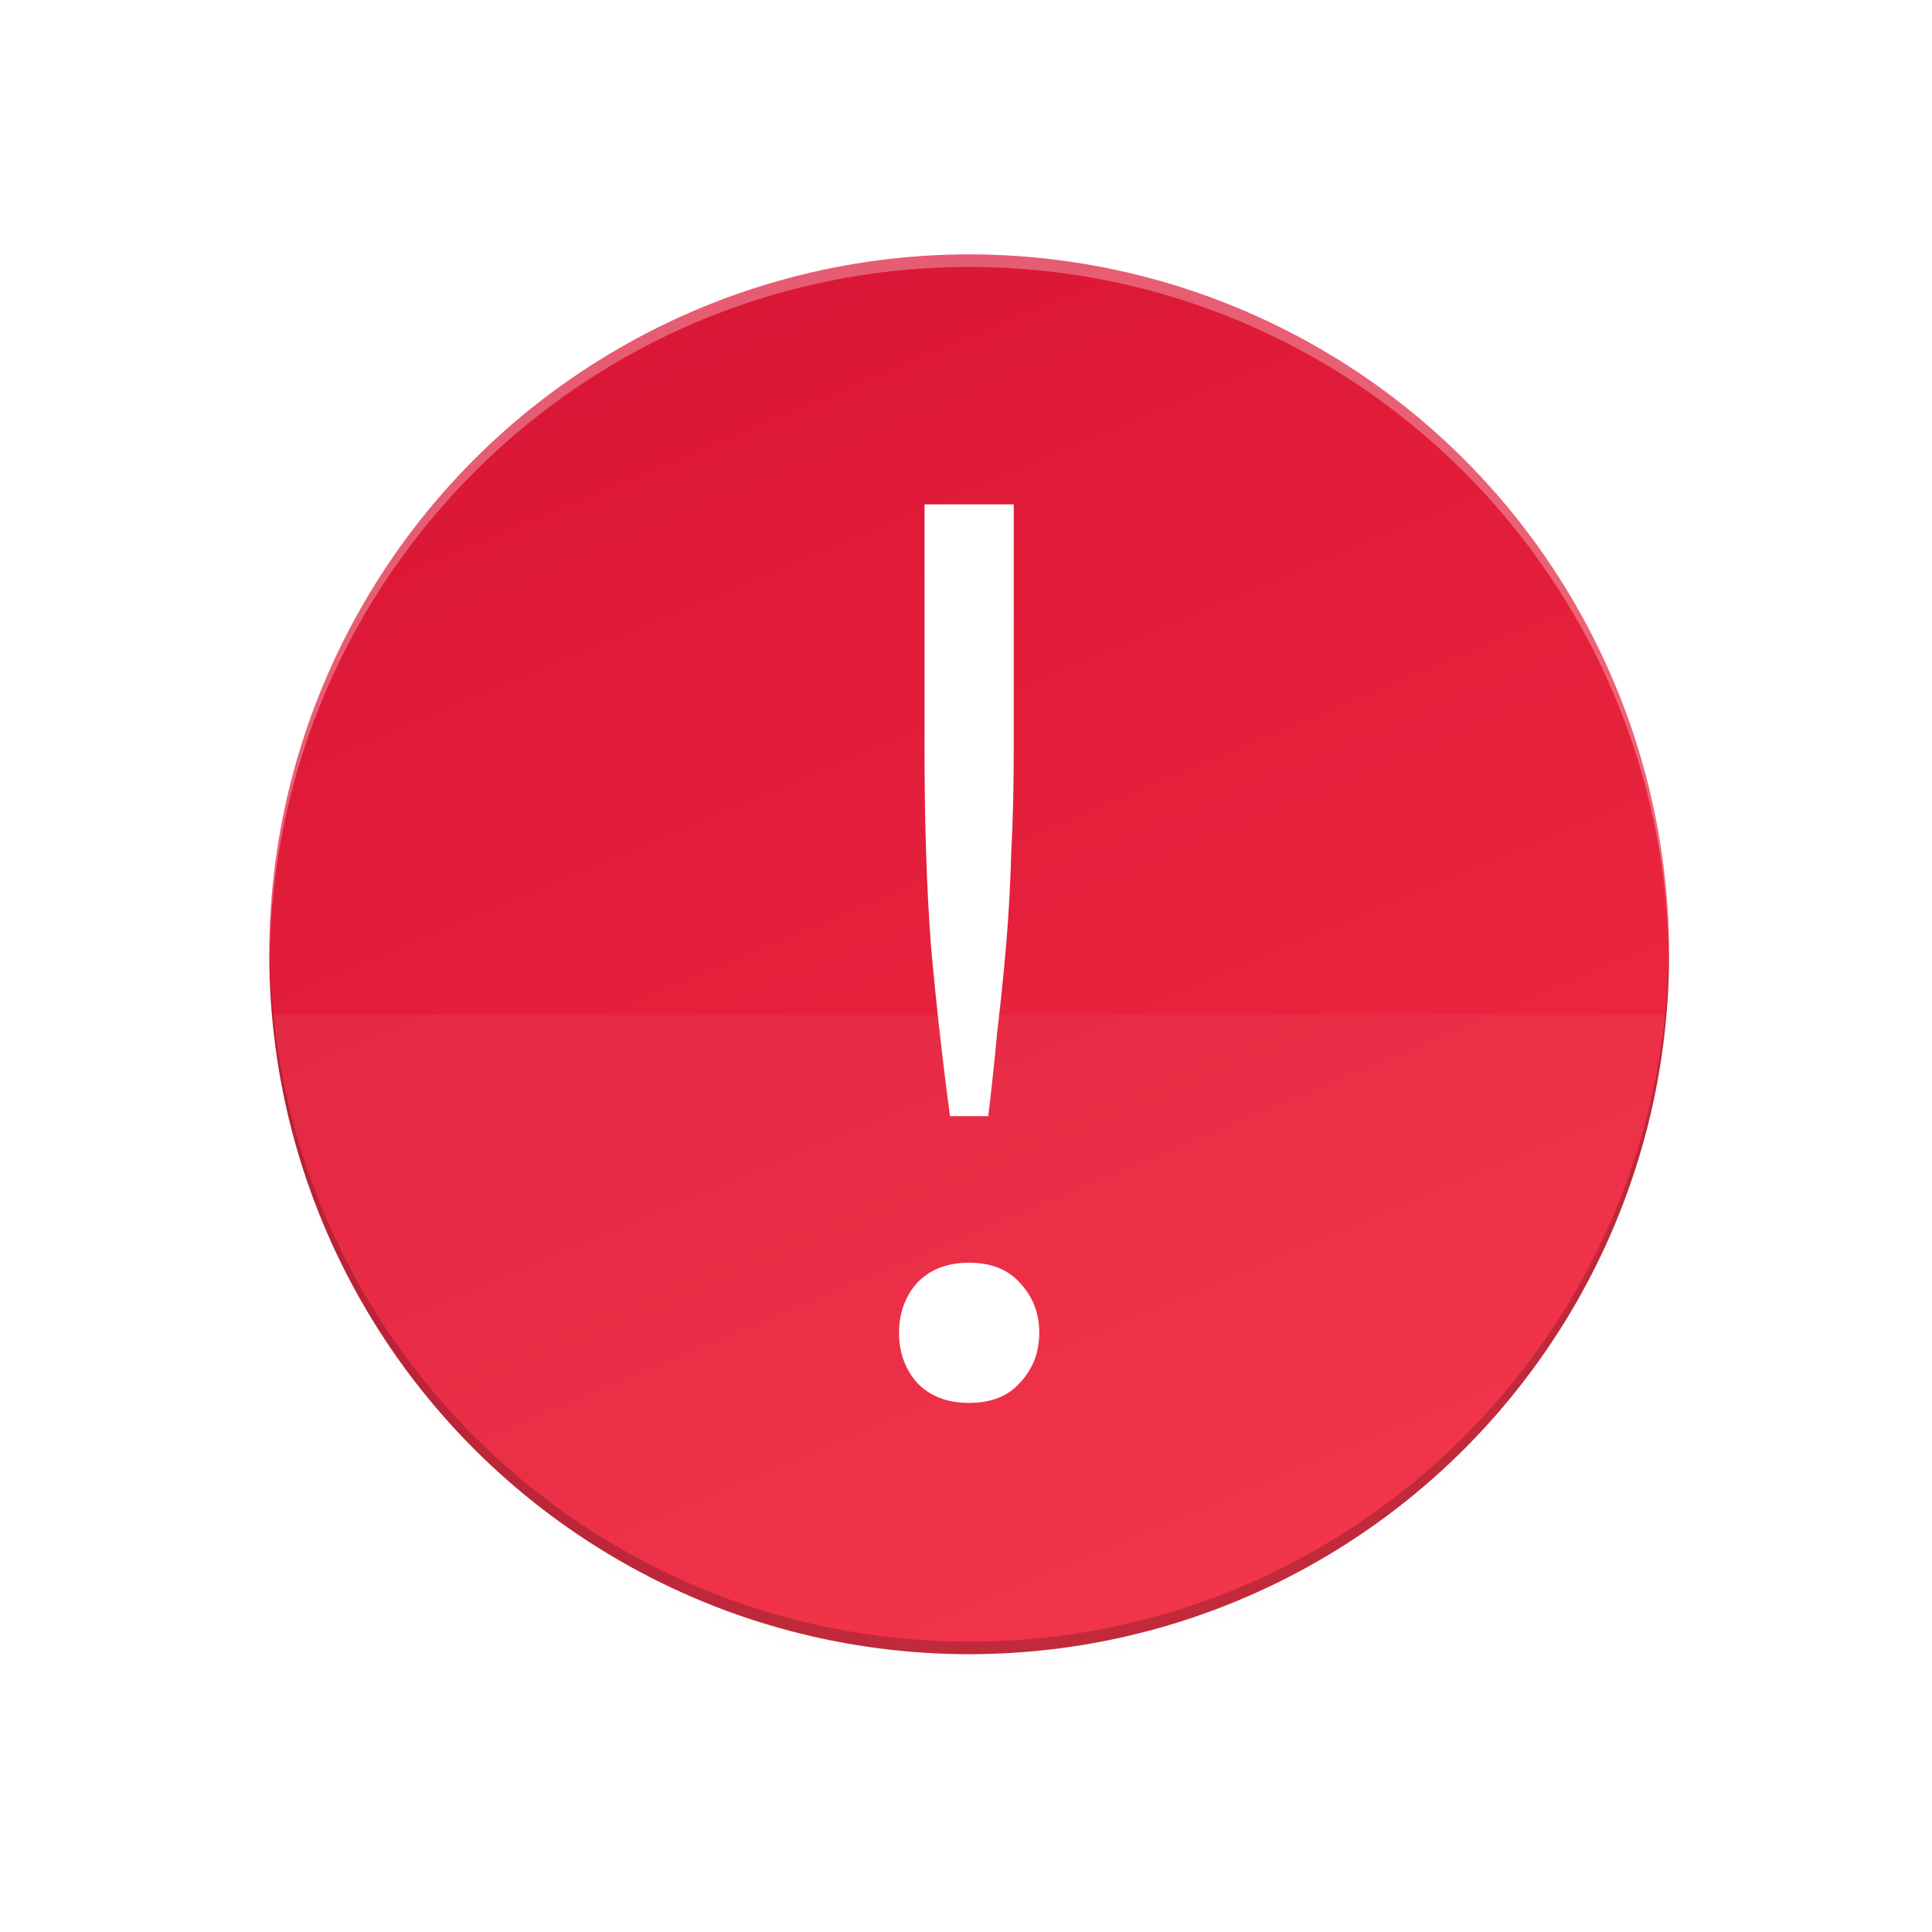 <?xml version="1.0" encoding="UTF-8" standalone="no"?>
<!-- Created with Inkscape (http://www.inkscape.org/) -->

<svg
   width="64"
   version="1.1"
   height="64"
   id="svg21"
   sodipodi:docname="dialog-warning.svg"
   inkscape:version="1.2 (dc2aedaf03, 2022-05-15)"
   xmlns:inkscape="http://www.inkscape.org/namespaces/inkscape"
   xmlns:sodipodi="http://sodipodi.sourceforge.net/DTD/sodipodi-0.dtd"
   xmlns:xlink="http://www.w3.org/1999/xlink"
   xmlns="http://www.w3.org/2000/svg"
   xmlns:svg="http://www.w3.org/2000/svg">
  <sodipodi:namedview
     id="namedview23"
     pagecolor="#505050"
     bordercolor="#eeeeee"
     borderopacity="1"
     inkscape:showpageshadow="0"
     inkscape:pageopacity="0"
     inkscape:pagecheckerboard="0"
     inkscape:deskcolor="#505050"
     showgrid="false"
     inkscape:zoom="2.203125"
     inkscape:cx="0.68085106"
     inkscape:cy="45.843972"
     inkscape:window-width="1308"
     inkscape:window-height="742"
     inkscape:window-x="58"
     inkscape:window-y="26"
     inkscape:window-maximized="1"
     inkscape:current-layer="layer1" />
  <defs
     id="defs3811">
    <linearGradient
       inkscape:collect="always"
       xlink:href="#linearGradient4169"
       id="linearGradient4173"
       x1="23.283"
       y1="4.233"
       x2="48.154"
       y2="63.5"
       gradientUnits="userSpaceOnUse"
       gradientTransform="matrix(3.78,0,0,3.78,547.127,39.735)" />
    <linearGradient
       inkscape:collect="always"
       id="linearGradient4169">
      <stop
         style="stop-color:#da1636;stop-opacity:1;"
         offset="0"
         id="stop4165" />
      <stop
         style="stop-color:#f22c42;stop-opacity:1;"
         offset="1"
         id="stop4167" />
    </linearGradient>
    <filter
       inkscape:collect="always"
       style="color-interpolation-filters:sRGB"
       id="filter12342"
       x="-0.012"
       y="-0.012"
       width="1.024"
       height="1.024">
      <feGaussianBlur
         inkscape:collect="always"
         stdDeviation="0.296"
         id="feGaussianBlur12344" />
    </filter>
  </defs>
  <g
     inkscape:label="Layer 1"
     inkscape:groupmode="layer"
     id="layer1"
     transform="matrix(1 0 0 1 -736.857 -157.934)">
    <g
       id="g493"
       transform="matrix(0.207,0,0,0.207,629.211,154.825)">
      <circle
         style="opacity:0.1;mix-blend-mode:normal;fill:#000000;fill-opacity:0.989;stroke-width:0.265;filter:url(#filter12342)"
         id="path12224"
         cx="33.867"
         cy="34.396"
         r="29.633"
         transform="matrix(3.78,0,0,3.78,547.127,39.735)" />
      <circle
         style="fill:url(#linearGradient4173);fill-opacity:1;stroke-width:1"
         id="path3815"
         cx="675.127"
         cy="167.735"
         r="112" />
      <path
         d="m 563.149,177.431 c 5.287,57.911 53.825,102.257 111.978,102.304 58.169,-0.024 106.734,-44.376 112.022,-102.304 z"
         style="display:inline;opacity:0.05;fill:#ffffff;fill-opacity:1;stroke:none;stroke-width:10.667;stroke-linecap:round;stroke-linejoin:round;stroke-miterlimit:4;stroke-dasharray:none;stroke-opacity:1;enable-background:new"
         id="path7401" />
      <path
         d="m 682.261,135.1 c 0,5.847 -0.136,11.354 -0.408,16.521 -0.136,5.031 -0.408,9.926 -0.816,14.686 -0.408,4.759 -0.884,9.382 -1.428,13.87 -0.408,4.487 -0.884,8.975 -1.428,13.462 h -6.119 c -1.224,-9.11 -2.244,-18.221 -3.059,-27.331 -0.68,-9.11 -1.02,-19.513 -1.02,-31.207 V 95.735 h 14.278 z m 4.079,93.212 c 0,3.127 -1.02,5.779 -3.059,7.955 -1.904,2.176 -4.623,3.263 -8.159,3.263 -3.535,0 -6.323,-1.088 -8.363,-3.263 -1.904,-2.176 -2.856,-4.827 -2.856,-7.955 0,-3.127 0.952,-5.779 2.856,-7.955 2.04,-2.176 4.827,-3.263 8.363,-3.263 3.535,0 6.255,1.088 8.159,3.263 2.04,2.176 3.059,4.827 3.059,7.955 z"
         style="font-style:normal;font-variant:normal;font-weight:300;font-stretch:normal;font-family:Ubuntu;-inkscape-font-specification:'Ubuntu Light';text-align:center;text-anchor:middle;fill:#ffffff;fill-opacity:1;stroke-width:5.099px"
         id="path9559" />
      <path
         id="path4737"
         style="opacity:0.2;fill:#000000;fill-opacity:1;stroke-width:1"
         d="m 787.107,166.249 c -0.283,61.648 -50.332,111.476 -111.98,111.486 -61.453,-0.018 -111.414,-49.549 -111.963,-111 -0.014,0.333 -0.026,0.667 -0.037,1 0,61.856 50.144,112 112,112 61.856,0 112,-50.144 112,-112 -0.003,-0.495 -0.01,-0.991 -0.019,-1.486 z"
         sodipodi:nodetypes="ccccscc" />
      <path
         d="M 787.107,169.221 C 786.824,107.574 736.775,57.745 675.127,57.735 613.674,57.753 563.712,107.284 563.164,168.735 c -0.014,-0.333 -0.026,-0.667 -0.037,-1 0,-61.856 50.144,-112 112,-112 61.856,0 112,50.144 112,112 -0.003,0.495 -0.01,0.991 -0.02,1.486 z"
         style="opacity:0.3;fill:#ffffff;fill-opacity:1;stroke-width:1"
         id="path4908" />
    </g>
  </g>
</svg>
